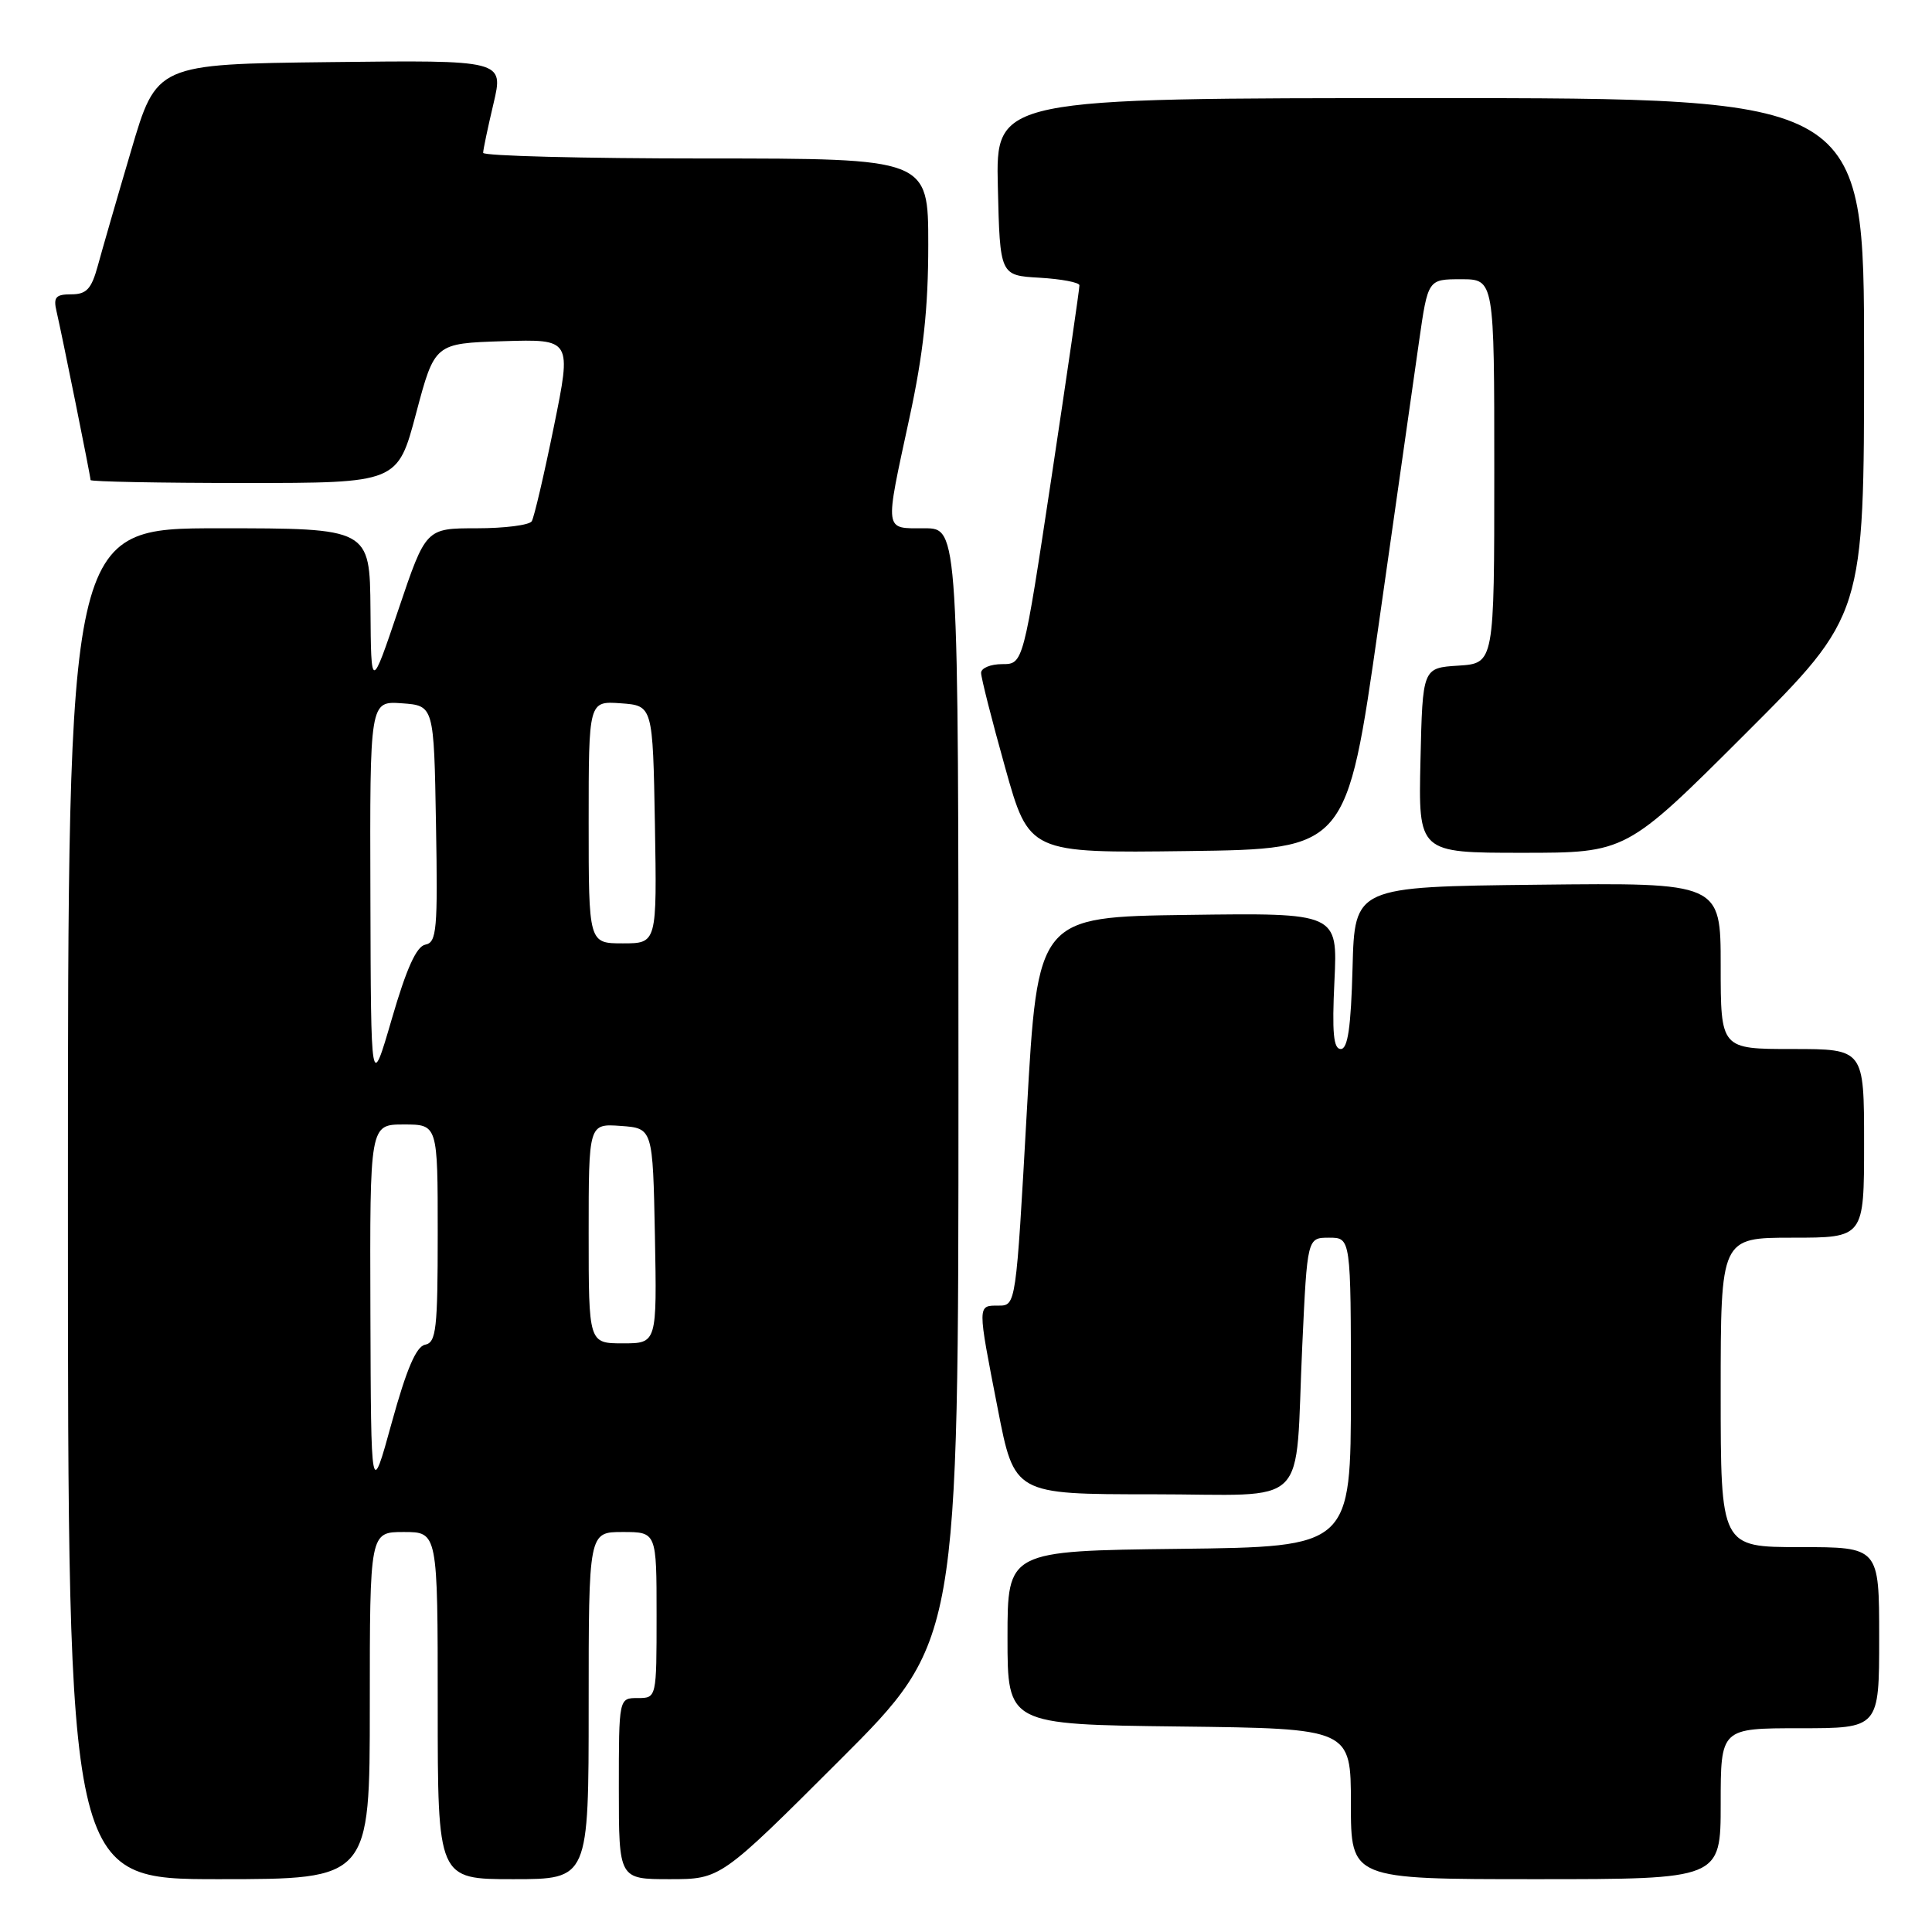 <?xml version="1.0" encoding="UTF-8" standalone="no"?>
<!DOCTYPE svg PUBLIC "-//W3C//DTD SVG 1.1//EN" "http://www.w3.org/Graphics/SVG/1.1/DTD/svg11.dtd" >
<svg xmlns="http://www.w3.org/2000/svg" xmlns:xlink="http://www.w3.org/1999/xlink" version="1.1" viewBox="0 0 256 256">
 <g >
 <path fill="currentColor"
d=" M 49.00 226.00 C 49.00 203.00 49.00 203.00 53.50 203.00 C 58.00 203.00 58.00 203.00 58.00 226.00 C 58.00 249.00 58.00 249.00 68.00 249.00 C 78.00 249.00 78.00 249.00 78.00 226.00 C 78.00 203.00 78.00 203.00 82.50 203.00 C 87.00 203.00 87.00 203.00 87.00 214.00 C 87.00 225.00 87.00 225.00 84.50 225.00 C 82.00 225.00 82.00 225.00 82.00 237.00 C 82.00 249.00 82.00 249.00 88.74 249.00 C 95.48 249.00 95.48 249.00 111.24 233.26 C 127.00 217.52 127.00 217.52 127.00 143.76 C 127.00 70.00 127.00 70.00 122.50 70.00 C 117.10 70.00 117.20 70.68 120.50 55.40 C 122.35 46.87 123.00 40.85 123.00 32.42 C 123.00 21.00 123.00 21.00 93.50 21.00 C 77.28 21.00 64.01 20.66 64.02 20.25 C 64.02 19.84 64.64 16.90 65.39 13.73 C 66.75 7.96 66.75 7.96 43.74 8.23 C 20.74 8.50 20.74 8.50 17.36 20.00 C 15.49 26.32 13.51 33.19 12.95 35.25 C 12.11 38.30 11.46 39.00 9.44 39.00 C 7.38 39.00 7.05 39.38 7.49 41.25 C 8.20 44.29 12.00 63.12 12.00 63.61 C 12.00 63.82 21.15 64.00 32.34 64.00 C 52.69 64.00 52.69 64.00 55.14 54.75 C 57.60 45.50 57.60 45.50 66.67 45.21 C 75.75 44.93 75.75 44.93 73.39 56.53 C 72.09 62.92 70.77 68.56 70.46 69.07 C 70.14 69.58 66.86 70.00 63.16 70.00 C 56.43 70.00 56.43 70.00 52.80 80.75 C 49.17 91.50 49.17 91.50 49.09 80.75 C 49.00 70.00 49.00 70.00 29.00 70.00 C 9.00 70.00 9.00 70.00 9.00 159.50 C 9.00 249.00 9.00 249.00 29.00 249.00 C 49.00 249.00 49.00 249.00 49.00 226.00 Z  M 228.00 239.00 C 228.00 229.00 228.00 229.00 238.50 229.00 C 249.00 229.00 249.00 229.00 249.00 217.00 C 249.00 205.00 249.00 205.00 238.50 205.00 C 228.00 205.00 228.00 205.00 228.00 184.50 C 228.00 164.00 228.00 164.00 237.50 164.00 C 247.00 164.00 247.00 164.00 247.00 151.50 C 247.00 139.00 247.00 139.00 237.50 139.00 C 228.00 139.00 228.00 139.00 228.00 127.98 C 228.00 116.96 228.00 116.96 203.75 117.23 C 179.50 117.50 179.50 117.50 179.22 128.25 C 179.01 136.14 178.59 139.00 177.66 139.00 C 176.69 139.00 176.49 136.85 176.82 129.98 C 177.25 120.96 177.25 120.96 157.37 121.23 C 137.50 121.50 137.50 121.50 136.06 147.25 C 134.62 173.00 134.62 173.00 132.31 173.00 C 129.49 173.00 129.49 172.75 132.21 186.68 C 134.41 198.00 134.41 198.00 152.63 198.00 C 173.95 198.00 171.53 200.40 172.56 178.25 C 173.22 164.00 173.22 164.00 176.11 164.00 C 179.00 164.00 179.00 164.00 179.00 184.48 C 179.00 204.96 179.00 204.96 156.25 205.23 C 133.50 205.50 133.50 205.50 133.50 217.00 C 133.50 228.50 133.50 228.50 156.25 228.77 C 179.00 229.04 179.00 229.04 179.00 239.02 C 179.00 249.00 179.00 249.00 203.50 249.00 C 228.00 249.00 228.00 249.00 228.00 239.00 Z  M 182.65 83.00 C 184.97 66.78 187.39 49.79 188.03 45.25 C 189.21 37.00 189.21 37.00 193.60 37.00 C 198.00 37.00 198.00 37.00 198.00 62.45 C 198.00 87.89 198.00 87.89 193.25 88.20 C 188.50 88.50 188.50 88.50 188.22 100.75 C 187.94 113.00 187.94 113.00 201.71 113.00 C 215.48 113.00 215.48 113.00 231.24 97.26 C 247.00 81.52 247.00 81.52 247.00 47.26 C 247.00 13.00 247.00 13.00 189.47 13.00 C 131.94 13.00 131.94 13.00 132.22 24.75 C 132.50 36.50 132.50 36.50 137.75 36.80 C 140.64 36.97 143.01 37.42 143.03 37.80 C 143.05 38.19 141.38 49.64 139.33 63.25 C 135.59 88.00 135.59 88.00 132.80 88.00 C 131.26 88.00 130.00 88.52 130.00 89.16 C 130.00 89.80 131.43 95.44 133.18 101.68 C 136.36 113.04 136.36 113.04 157.40 112.77 C 178.44 112.50 178.44 112.50 182.65 83.00 Z  M 49.08 173.75 C 49.00 149.00 49.00 149.00 53.50 149.00 C 58.00 149.00 58.00 149.00 58.00 163.43 C 58.00 176.09 57.80 177.89 56.33 178.18 C 55.15 178.41 53.87 181.40 51.91 188.50 C 49.16 198.50 49.16 198.50 49.08 173.75 Z  M 78.00 163.44 C 78.00 148.89 78.00 148.89 82.25 149.19 C 86.50 149.50 86.50 149.50 86.78 163.75 C 87.05 178.00 87.05 178.00 82.53 178.00 C 78.00 178.00 78.00 178.00 78.00 163.44 Z  M 49.08 118.69 C 49.00 92.89 49.00 92.89 53.25 93.19 C 57.50 93.50 57.50 93.50 57.77 109.17 C 58.02 123.20 57.87 124.88 56.36 125.17 C 55.18 125.40 53.86 128.32 51.92 135.00 C 49.15 144.50 49.15 144.50 49.08 118.69 Z  M 78.00 108.94 C 78.00 92.89 78.00 92.89 82.25 93.19 C 86.50 93.50 86.50 93.50 86.78 109.25 C 87.05 125.00 87.05 125.00 82.53 125.00 C 78.00 125.00 78.00 125.00 78.00 108.94 Z "/>
</g>
</svg>